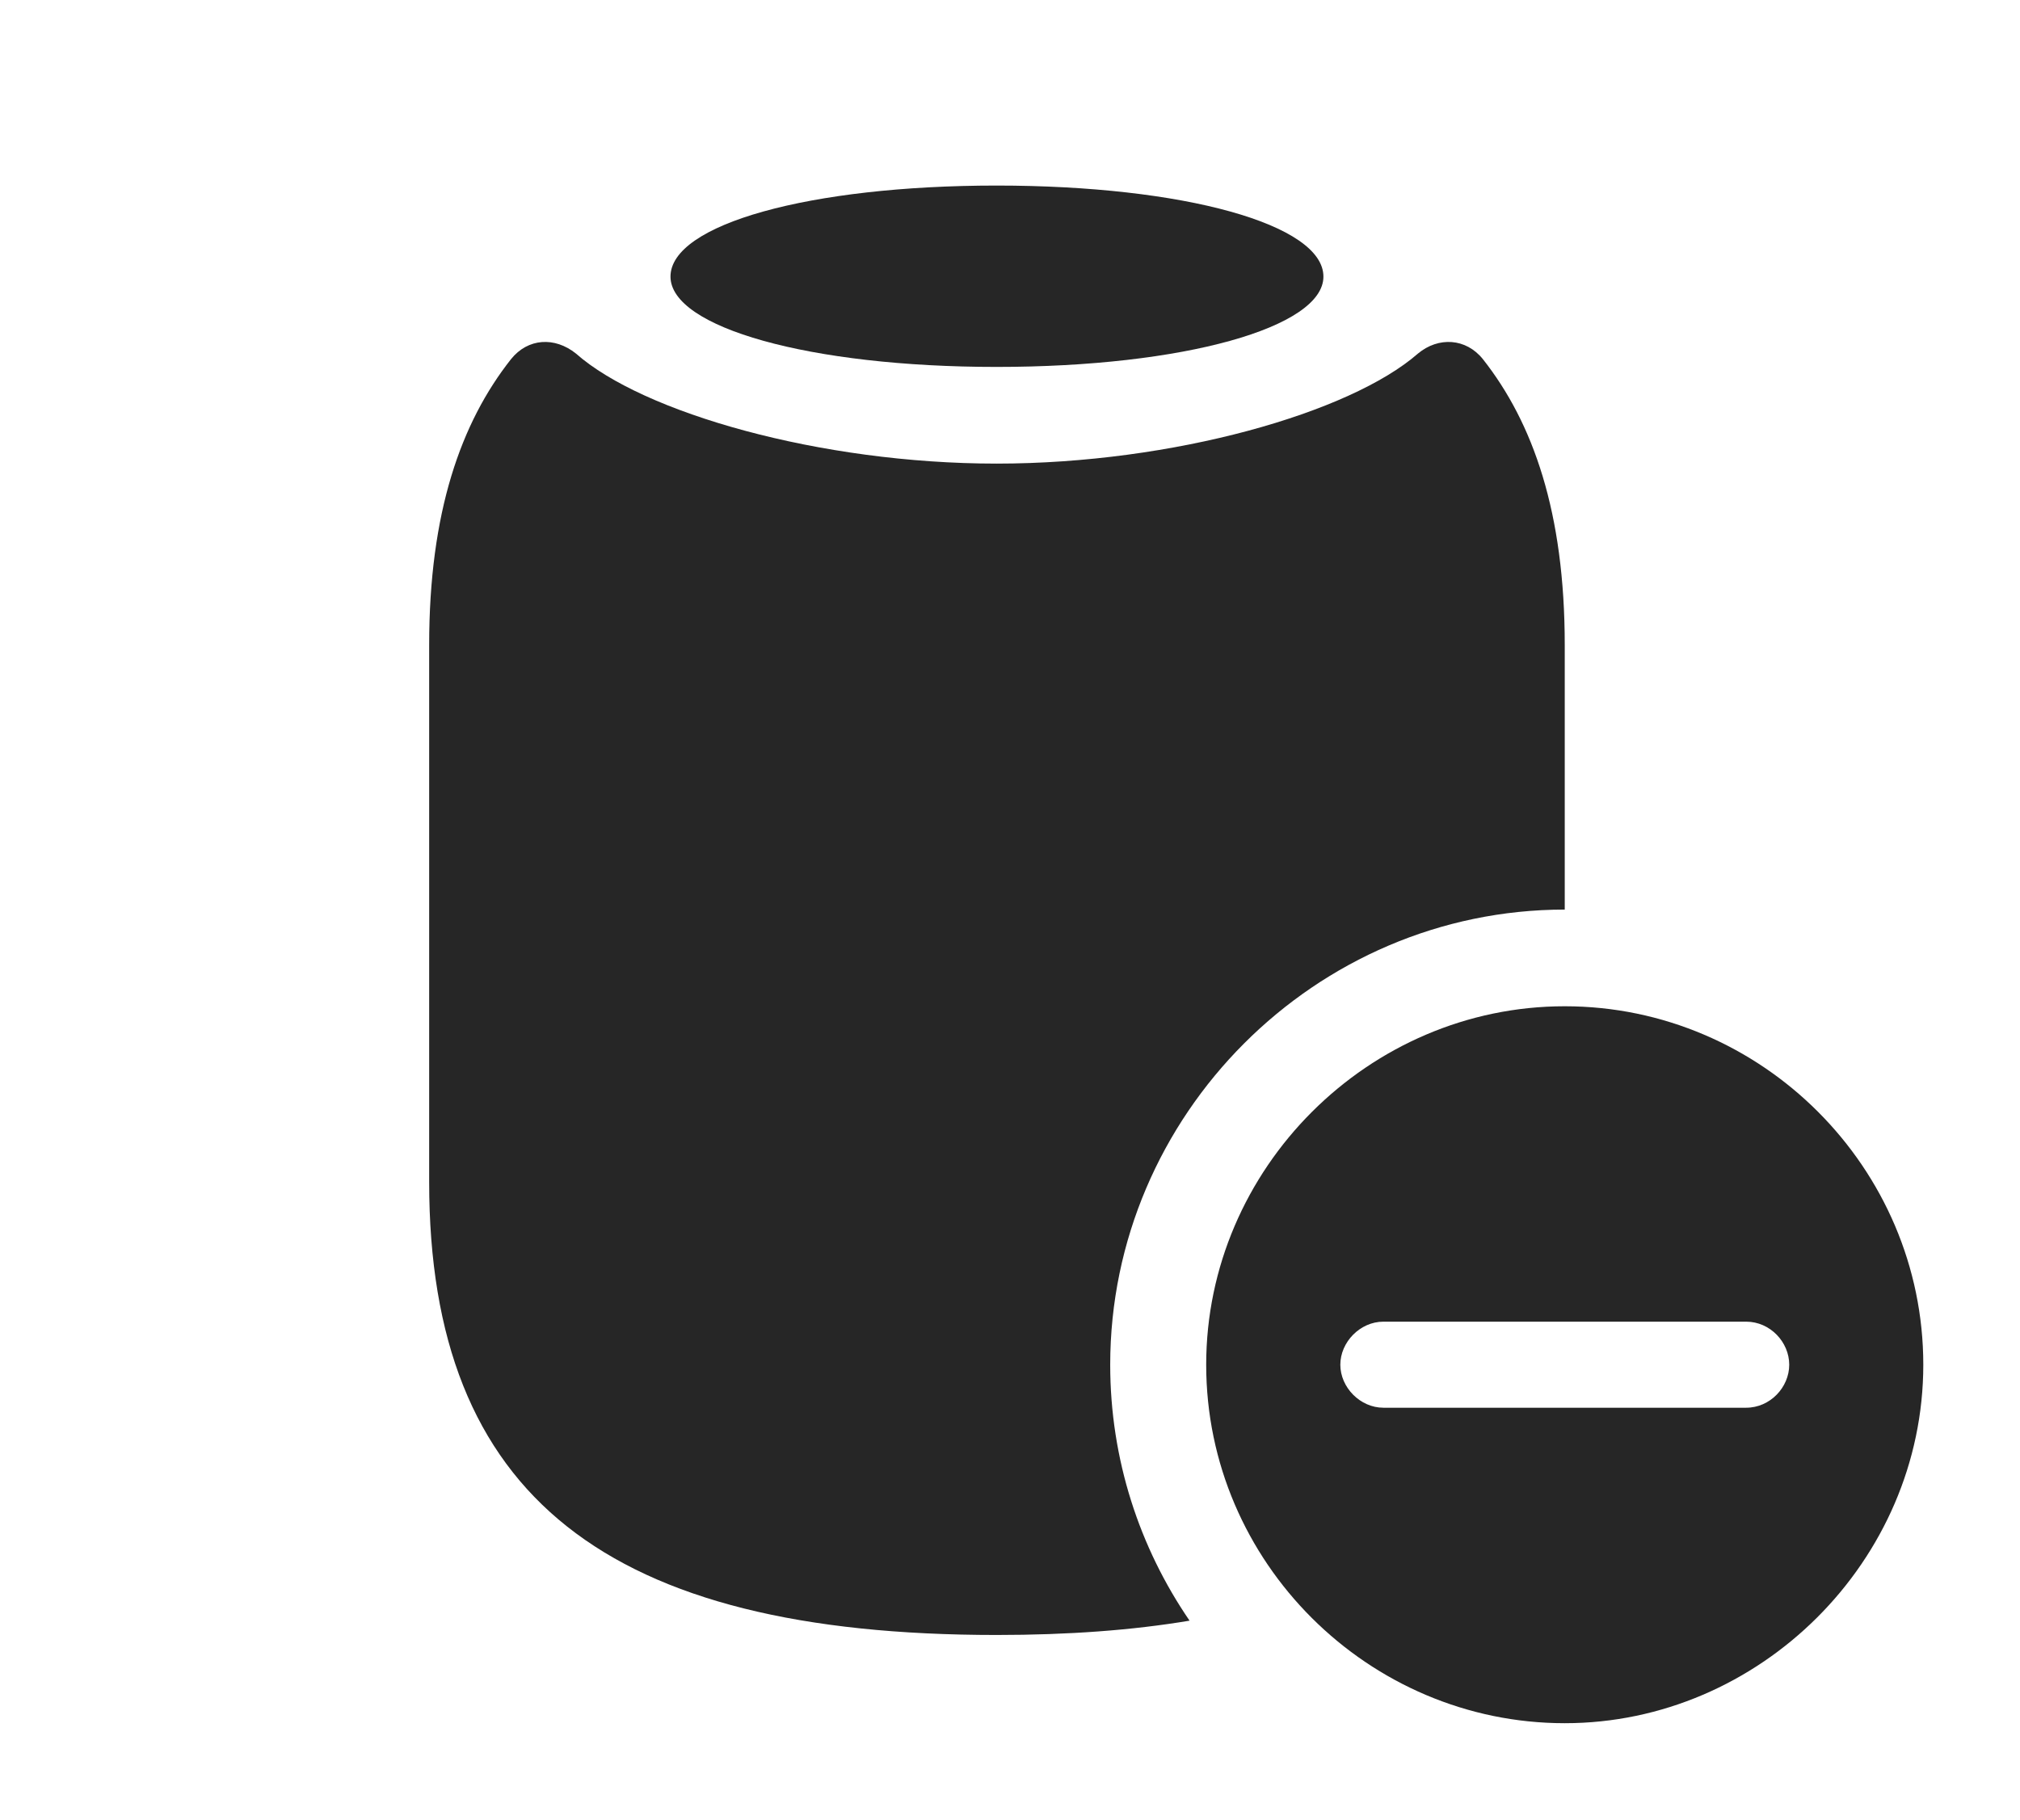 <?xml version="1.0" encoding="UTF-8"?>
<!--Generator: Apple Native CoreSVG 341-->
<!DOCTYPE svg
PUBLIC "-//W3C//DTD SVG 1.1//EN"
       "http://www.w3.org/Graphics/SVG/1.1/DTD/svg11.dtd">
<svg version="1.1" xmlns="http://www.w3.org/2000/svg" xmlns:xlink="http://www.w3.org/1999/xlink" viewBox="0 0 27.949 25.186">
 <g>
  <rect height="25.186" opacity="0" width="27.949" x="0" y="0"/>
  <path d="M20.518 4.971C21.211 5.85 21.65 7.09 21.65 8.926L21.65 12.588C18.203 12.588 15.361 15.43 15.361 18.887C15.361 20.198 15.767 21.419 16.459 22.429C15.666 22.562 14.777 22.627 13.789 22.627C8.408 22.627 5.938 20.713 5.938 16.357L5.938 8.926C5.938 7.09 6.377 5.85 7.07 4.971C7.305 4.678 7.676 4.658 7.969 4.893C8.896 5.713 11.348 6.416 13.789 6.416C16.23 6.416 18.682 5.713 19.619 4.893C19.902 4.658 20.283 4.678 20.518 4.971Z" fill="black" fill-opacity="0.85"/>
  <path d="M18.311 3.828C18.311 4.531 16.377 5.078 13.789 5.078C11.201 5.078 9.277 4.531 9.277 3.828C9.277 3.105 11.201 2.568 13.789 2.568C16.377 2.568 18.311 3.105 18.311 3.828Z" fill="black" fill-opacity="0.85"/>
  <path d="M26.611 18.887C26.611 21.602 24.346 23.848 21.65 23.848C18.936 23.848 16.689 21.621 16.689 18.887C16.689 16.172 18.936 13.926 21.65 13.926C24.375 13.926 26.611 16.162 26.611 18.887ZM19.141 18.291C18.818 18.291 18.545 18.574 18.545 18.887C18.545 19.199 18.818 19.482 19.141 19.482L24.16 19.482C24.492 19.482 24.756 19.199 24.756 18.887C24.756 18.574 24.492 18.291 24.16 18.291Z" fill="black" fill-opacity="0.85"/>
 </g>
</svg>
